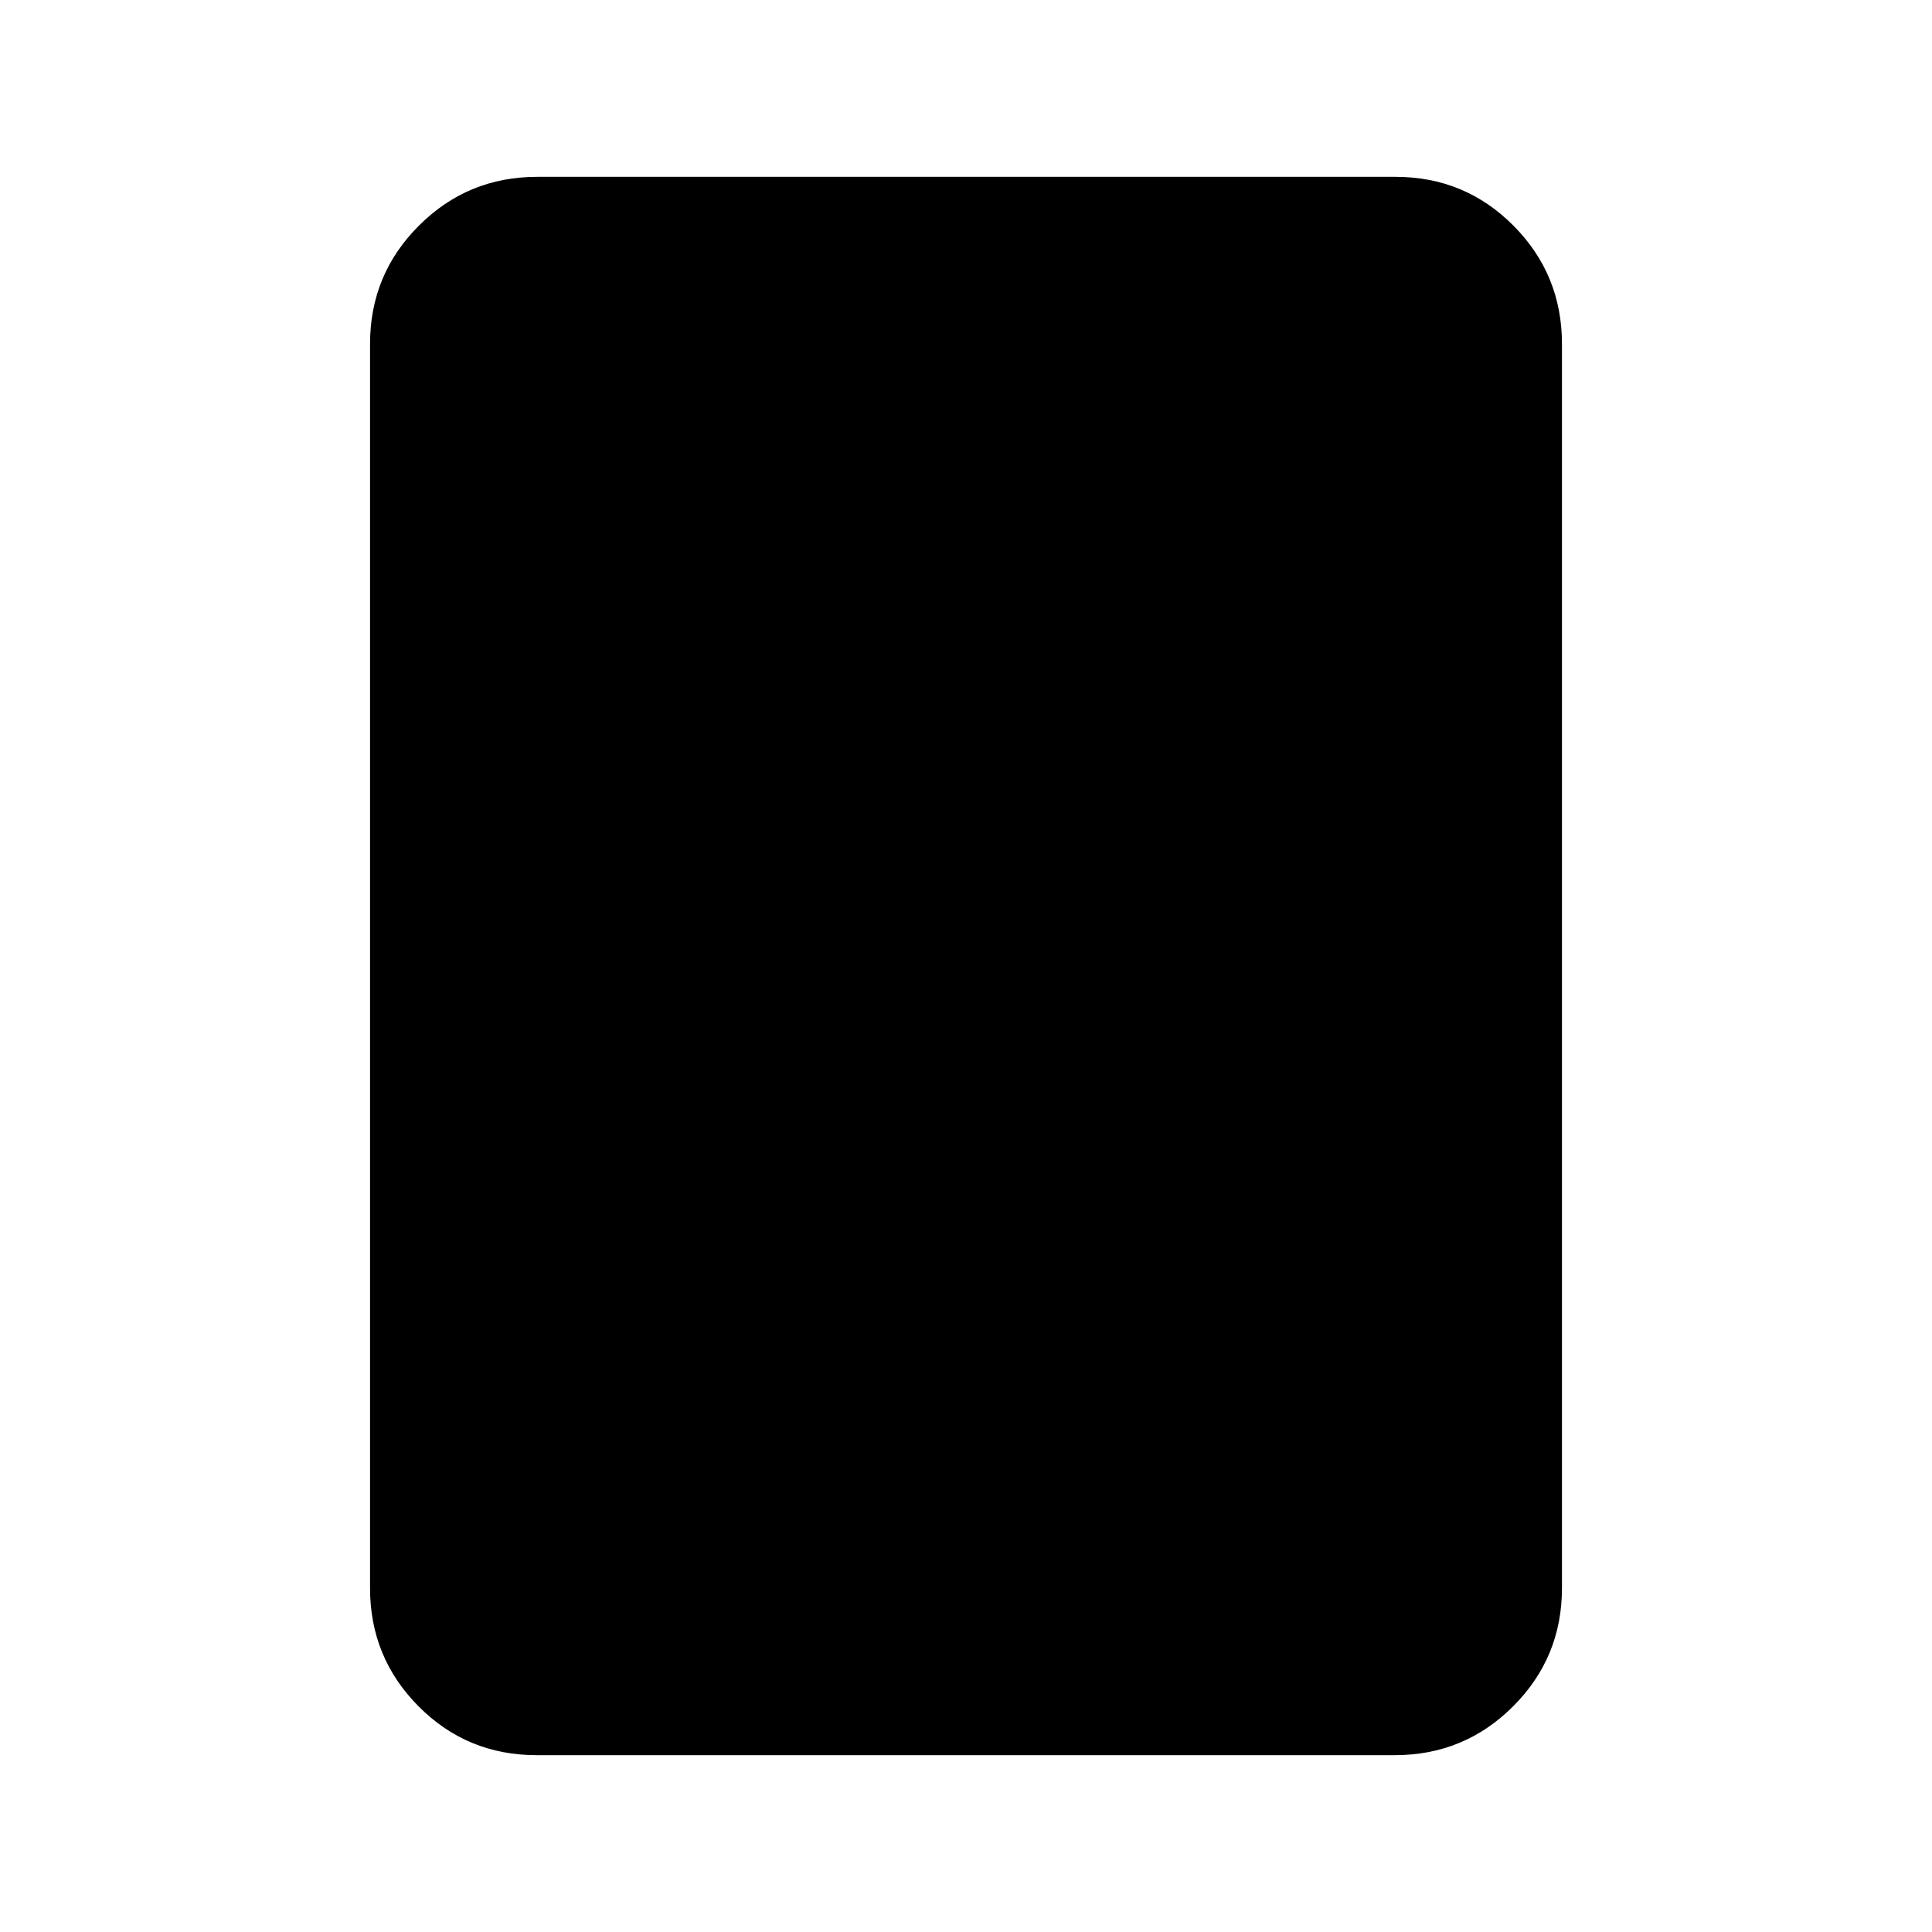 <svg xmlns="http://www.w3.org/2000/svg" height="20" viewBox="0 -960 960 960" width="20"><path d="M693.09-87.87h-426.5q-34.5 0-58.61-24.26t-24.11-58.74v-618.26q0-34.48 24.27-58.74 24.27-24.26 58.77-24.26h426.5q34.5 0 58.61 24.26t24.11 58.74v618.26q0 34.48-24.27 58.74-24.27 24.26-58.77 24.26Z"/></svg>